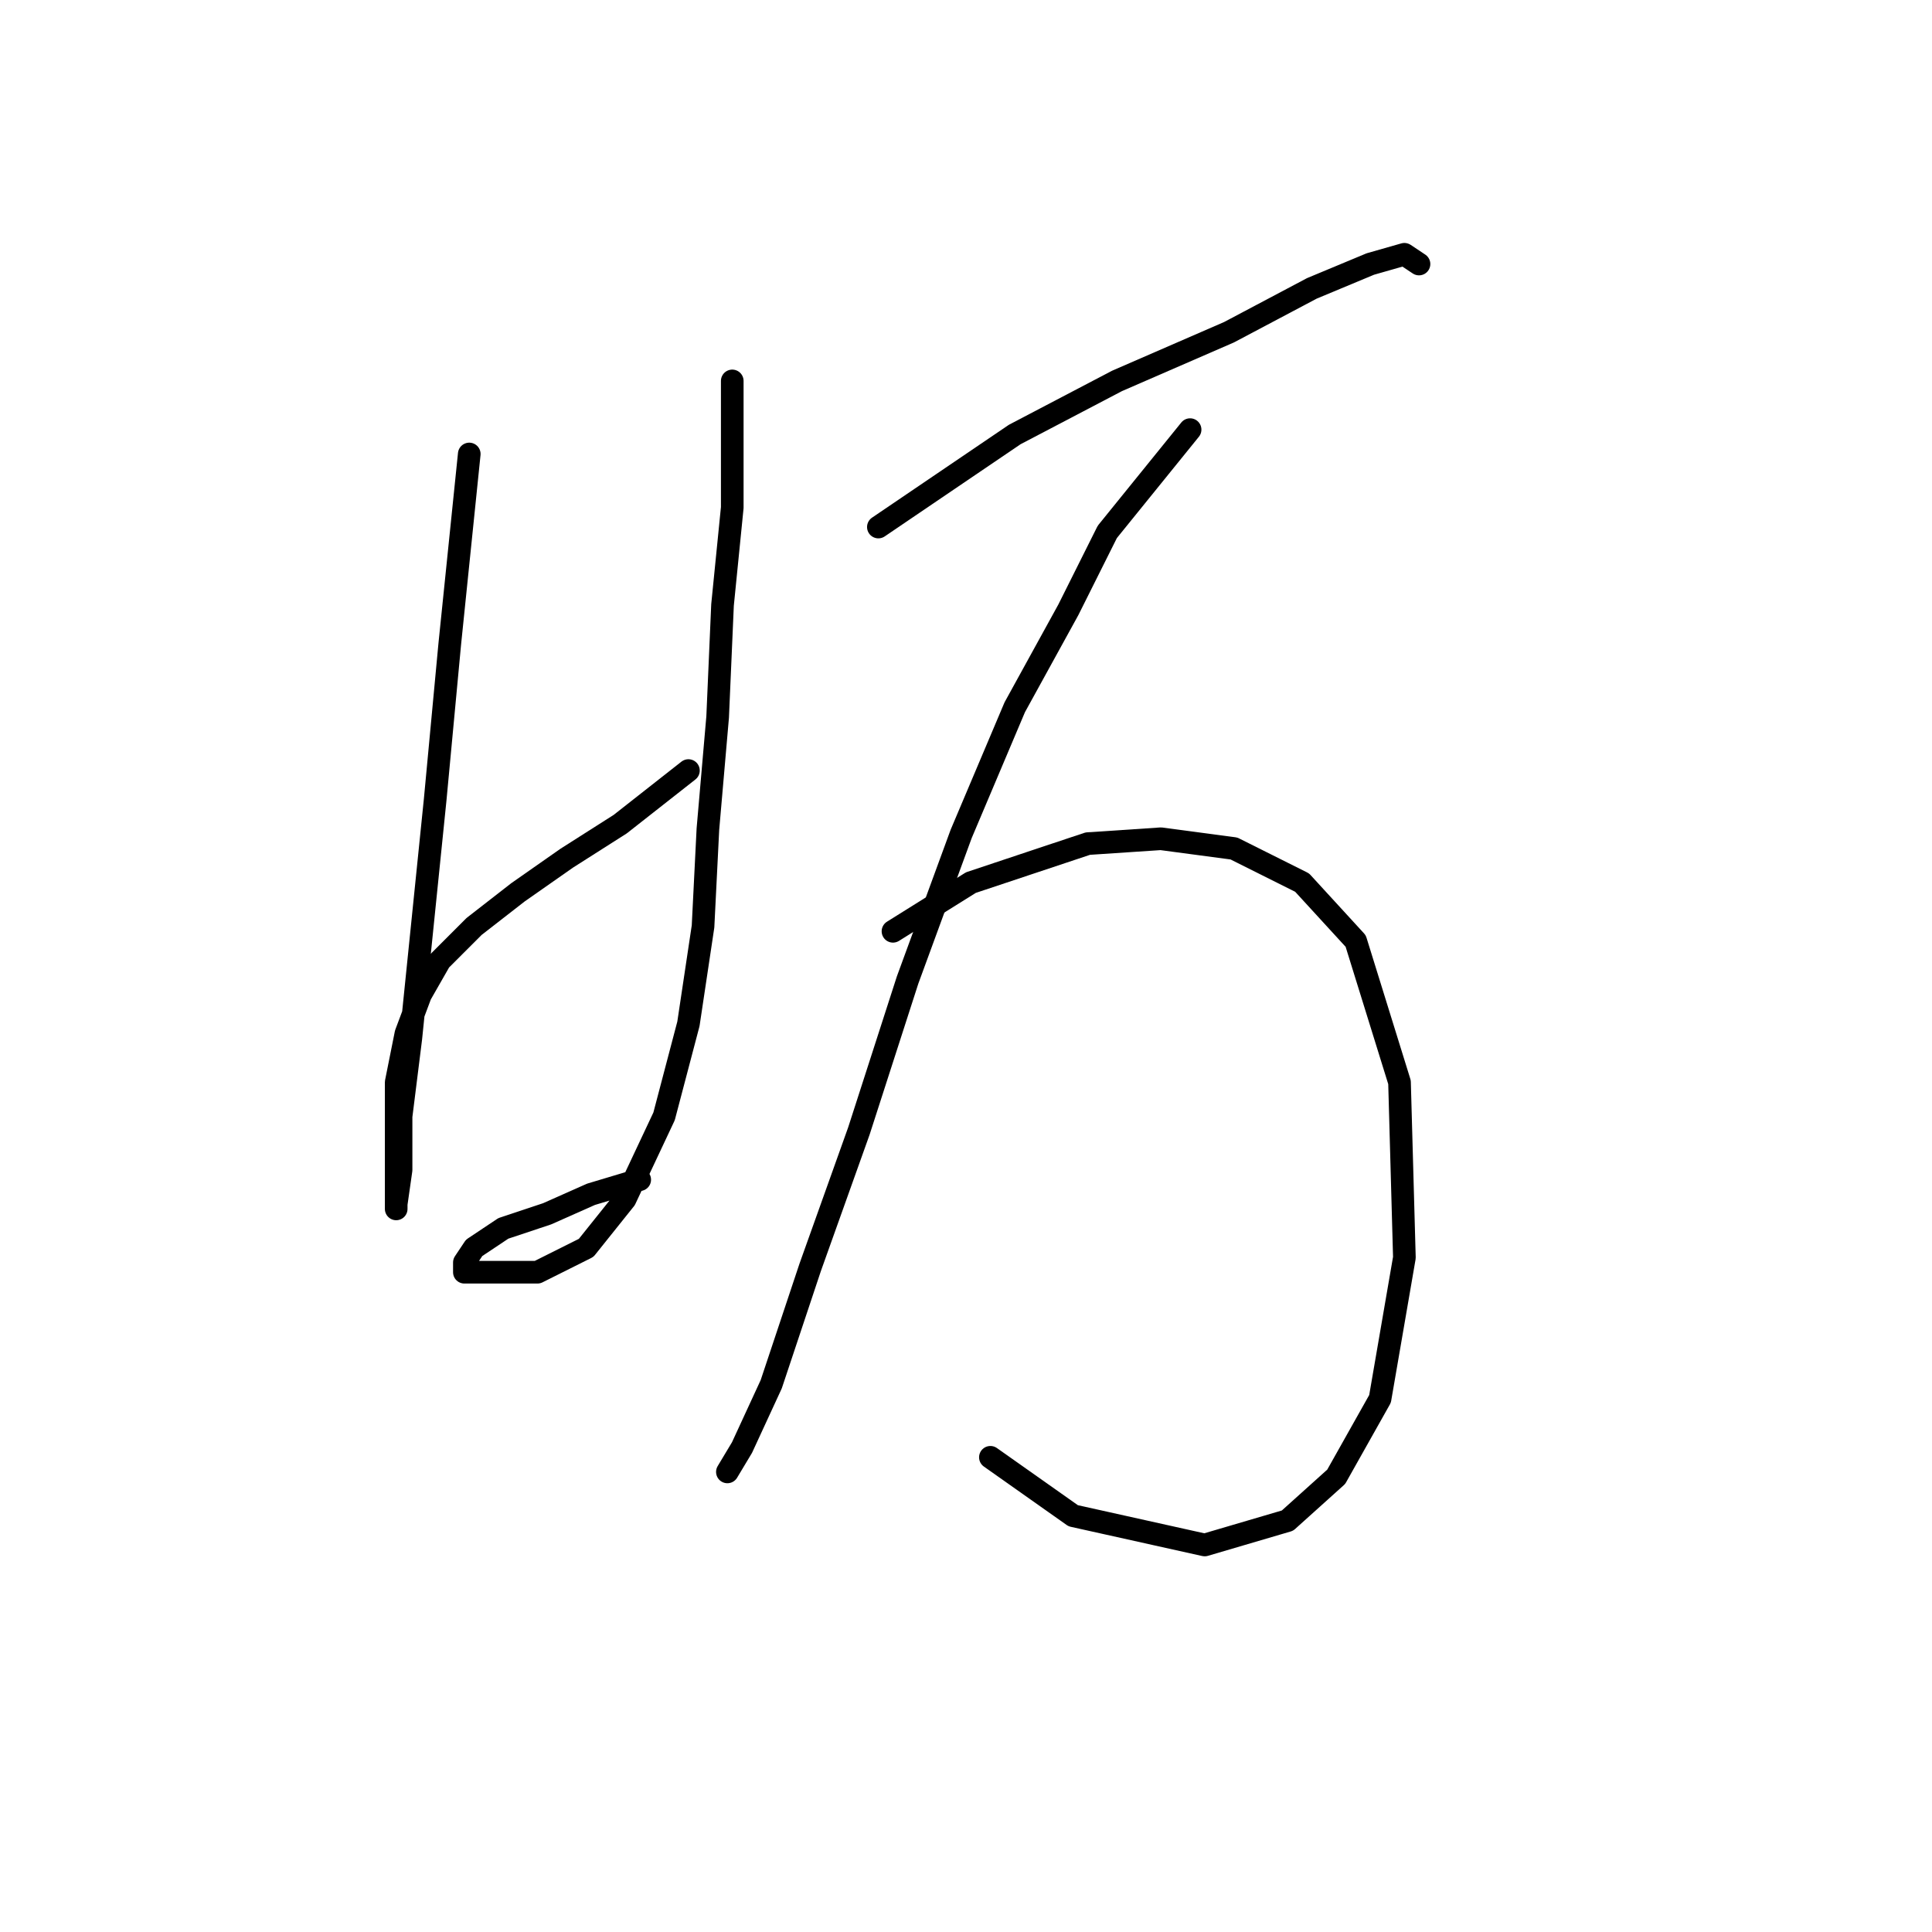 <?xml version="1.0" standalone="no"?>
    <svg width="256" height="256" xmlns="http://www.w3.org/2000/svg" version="1.1">
    <polyline stroke="black" stroke-width="3" stroke-linecap="round" fill="transparent" stroke-linejoin="round" points="62.179 60.155 59.597 85.324 57.661 105.976 54.434 137.599 53.143 147.924 53.143 155.023 52.498 159.541 52.498 160.186 52.498 156.96 52.498 150.506 52.498 143.407 53.789 136.953 55.725 131.79 58.306 127.273 62.824 122.755 68.632 118.238 75.086 113.72 82.185 109.202 91.22 102.103 91.22 102.103 " />
        <polyline stroke="black" stroke-width="3" stroke-linecap="round" fill="transparent" stroke-linejoin="round" points="97.028 50.474 97.028 67.254 95.738 80.161 95.092 95.004 93.802 109.848 93.156 122.755 91.22 135.663 87.993 147.924 82.83 158.896 77.667 165.349 71.214 168.576 66.051 168.576 62.824 168.576 61.533 168.576 61.533 167.285 62.824 165.349 66.696 162.768 72.504 160.832 78.313 158.25 84.766 156.314 84.766 156.314 " />
        <polyline stroke="black" stroke-width="3" stroke-linecap="round" fill="transparent" stroke-linejoin="round" points="116.389 69.835 134.46 57.573 148.012 50.474 162.856 44.021 173.827 38.212 181.571 34.985 186.089 33.695 188.025 34.985 188.025 34.985 " />
        <polyline stroke="black" stroke-width="3" stroke-linecap="round" fill="transparent" stroke-linejoin="round" points="157.693 56.928 146.722 70.481 141.559 80.806 134.46 93.714 127.361 110.493 120.262 129.854 113.808 149.861 107.354 167.931 102.191 183.42 98.319 191.809 96.383 195.036 96.383 195.036 " />
        <polyline stroke="black" stroke-width="3" stroke-linecap="round" fill="transparent" stroke-linejoin="round" points="118.325 123.401 128.651 116.947 136.396 114.365 144.14 111.784 153.821 111.139 163.501 112.429 172.536 116.947 179.635 124.691 185.443 143.407 186.089 166.64 182.862 185.356 177.054 195.682 170.6 201.49 159.629 204.717 142.204 200.844 131.233 193.1 131.233 193.1 " />
        </svg>